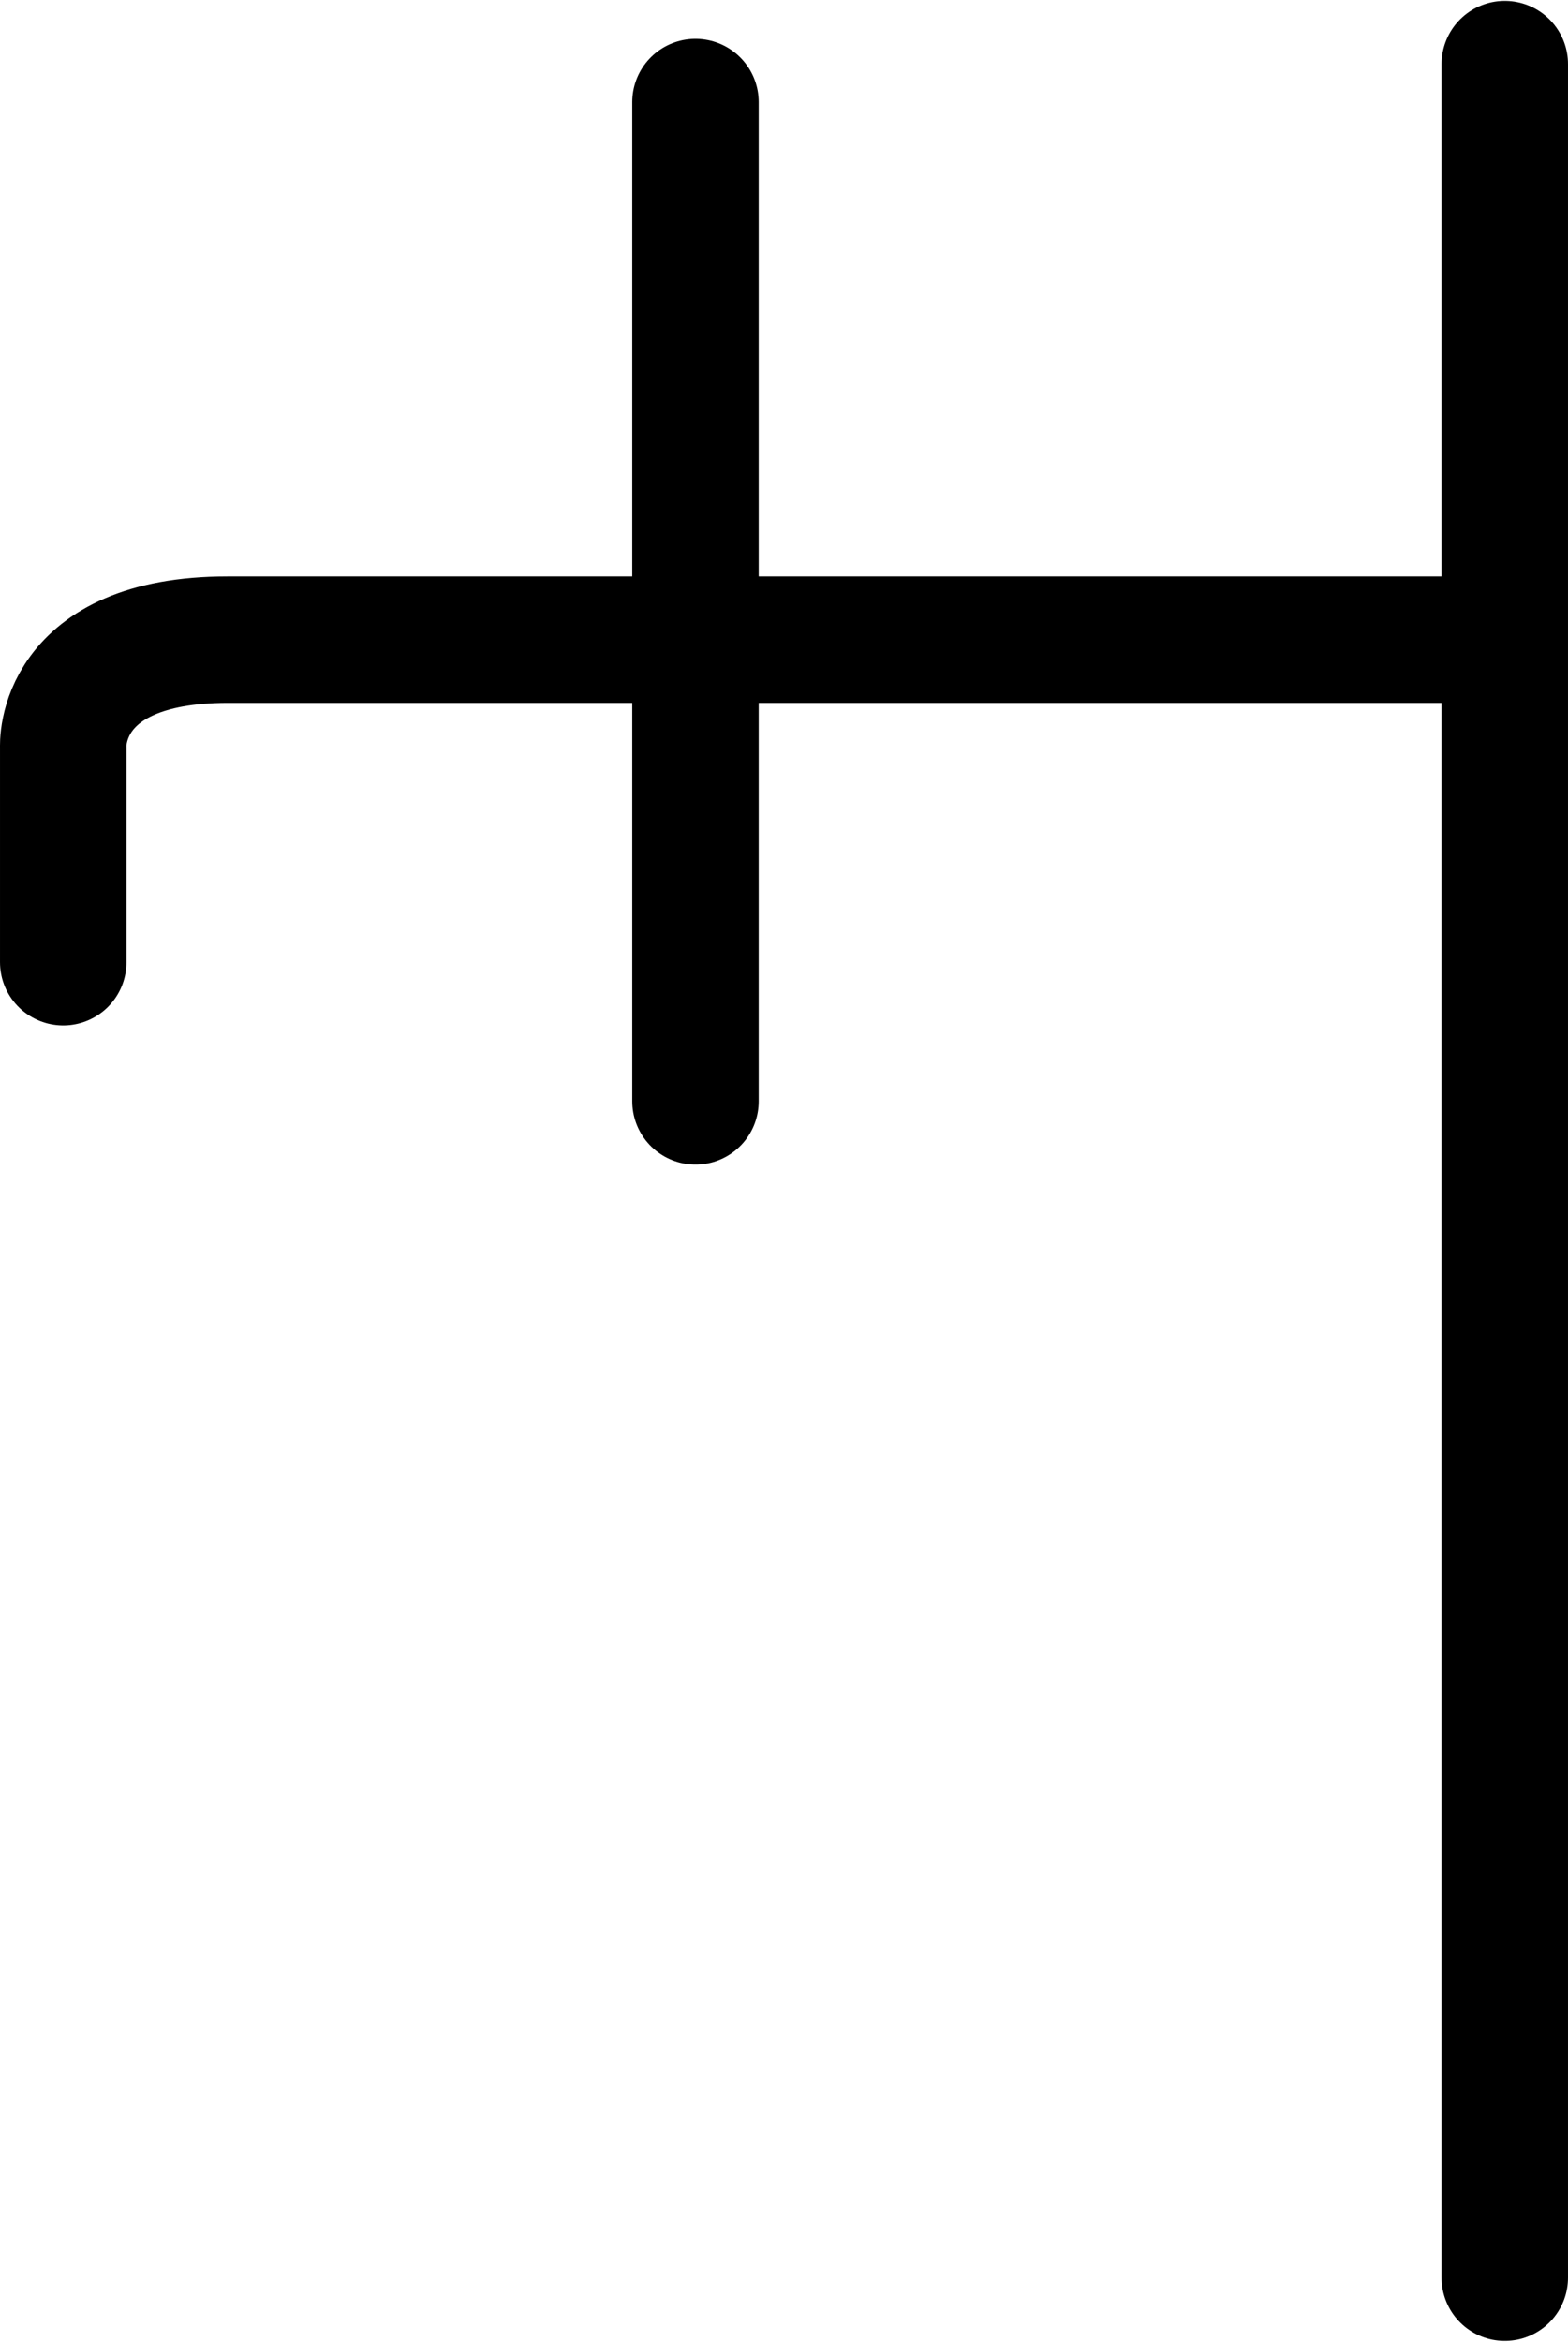 <?xml version="1.0" encoding="UTF-8"?>
<svg xmlns:foaf="http://xmlns.com/foaf/0.1/" xmlns:svg="http://www.w3.org/2000/svg"
     xmlns:dc="http://purl.org/dc/elements/1.1/"
     xmlns:crm="http://www.cidoc-crm.org/cidoc-crm/"
     xmlns="http://www.w3.org/2000/svg"
     xmlns:sodipodi="http://sodipodi.sourceforge.net/DTD/sodipodi-0.dtd"
     xmlns:cc="http://creativecommons.org/ns#"
     xmlns:inkscape="http://www.inkscape.org/namespaces/inkscape"
     xmlns:nmo="http://nomisma.org/ontology#"
     xmlns:rdf="http://www.w3.org/1999/02/22-rdf-syntax-ns#"
     id="Export"
     viewBox="0 0 248.002 370.285"
     version="1.1"
     sodipodi:docname="monogram.kharoshthi.94.svg"
     width="248.002"
     height="370.285"
     inkscape:version="0.92.5 (2060ec1f9f, 2020-04-08)">
   <sodipodi:namedview pagecolor="#ffffff" bordercolor="#666666" borderopacity="1"
                       objecttolerance="10"
                       gridtolerance="10"
                       guidetolerance="10"
                       inkscape:pageopacity="0"
                       inkscape:pageshadow="2"
                       inkscape:window-width="640"
                       inkscape:window-height="480"
                       id="namedview15"
                       showgrid="false"
                       inkscape:zoom="0.44277674"
                       inkscape:cx="133.501"
                       inkscape:cy="193.64242"
                       inkscape:window-x="88"
                       inkscape:window-y="27"
                       inkscape:window-maximized="0"
                       inkscape:current-layer="Export"/>
   <defs id="defs4">
      <style id="style2">.cls-1{fill:none;stroke:#000;stroke-linecap:round;stroke-linejoin:round;stroke-width:20px;}</style>
   </defs>
   <title property="dc:title">Monogram 430</title>
   <desc proprety="dc:description">Monogram 430 published by Nomisma.org. See matching URIs and bibliographic references for further information about the usage of this symbol on coinage.</desc>
   <line class="cls-1" x1="238.001" y1="10.142" x2="238.001" y2="360.142"
         id="line8"
         style="fill:none;stroke:#000000;stroke-width:20px;stroke-linecap:round;stroke-linejoin:round"/>
   <path class="cls-1" d="m 10.001,152.142 v -34 c 0,0 -1,-17 26,-17 h 199"
         id="path10"
         inkscape:connector-curvature="0"
         style="fill:none;stroke:#000000;stroke-width:20px;stroke-linecap:round;stroke-linejoin:round"/>
   <line class="cls-1" x1="110.001" y1="16.142" x2="110.001" y2="174.142"
         id="line12"
         style="fill:none;stroke:#000000;stroke-width:20px;stroke-linecap:round;stroke-linejoin:round"/>
</svg>